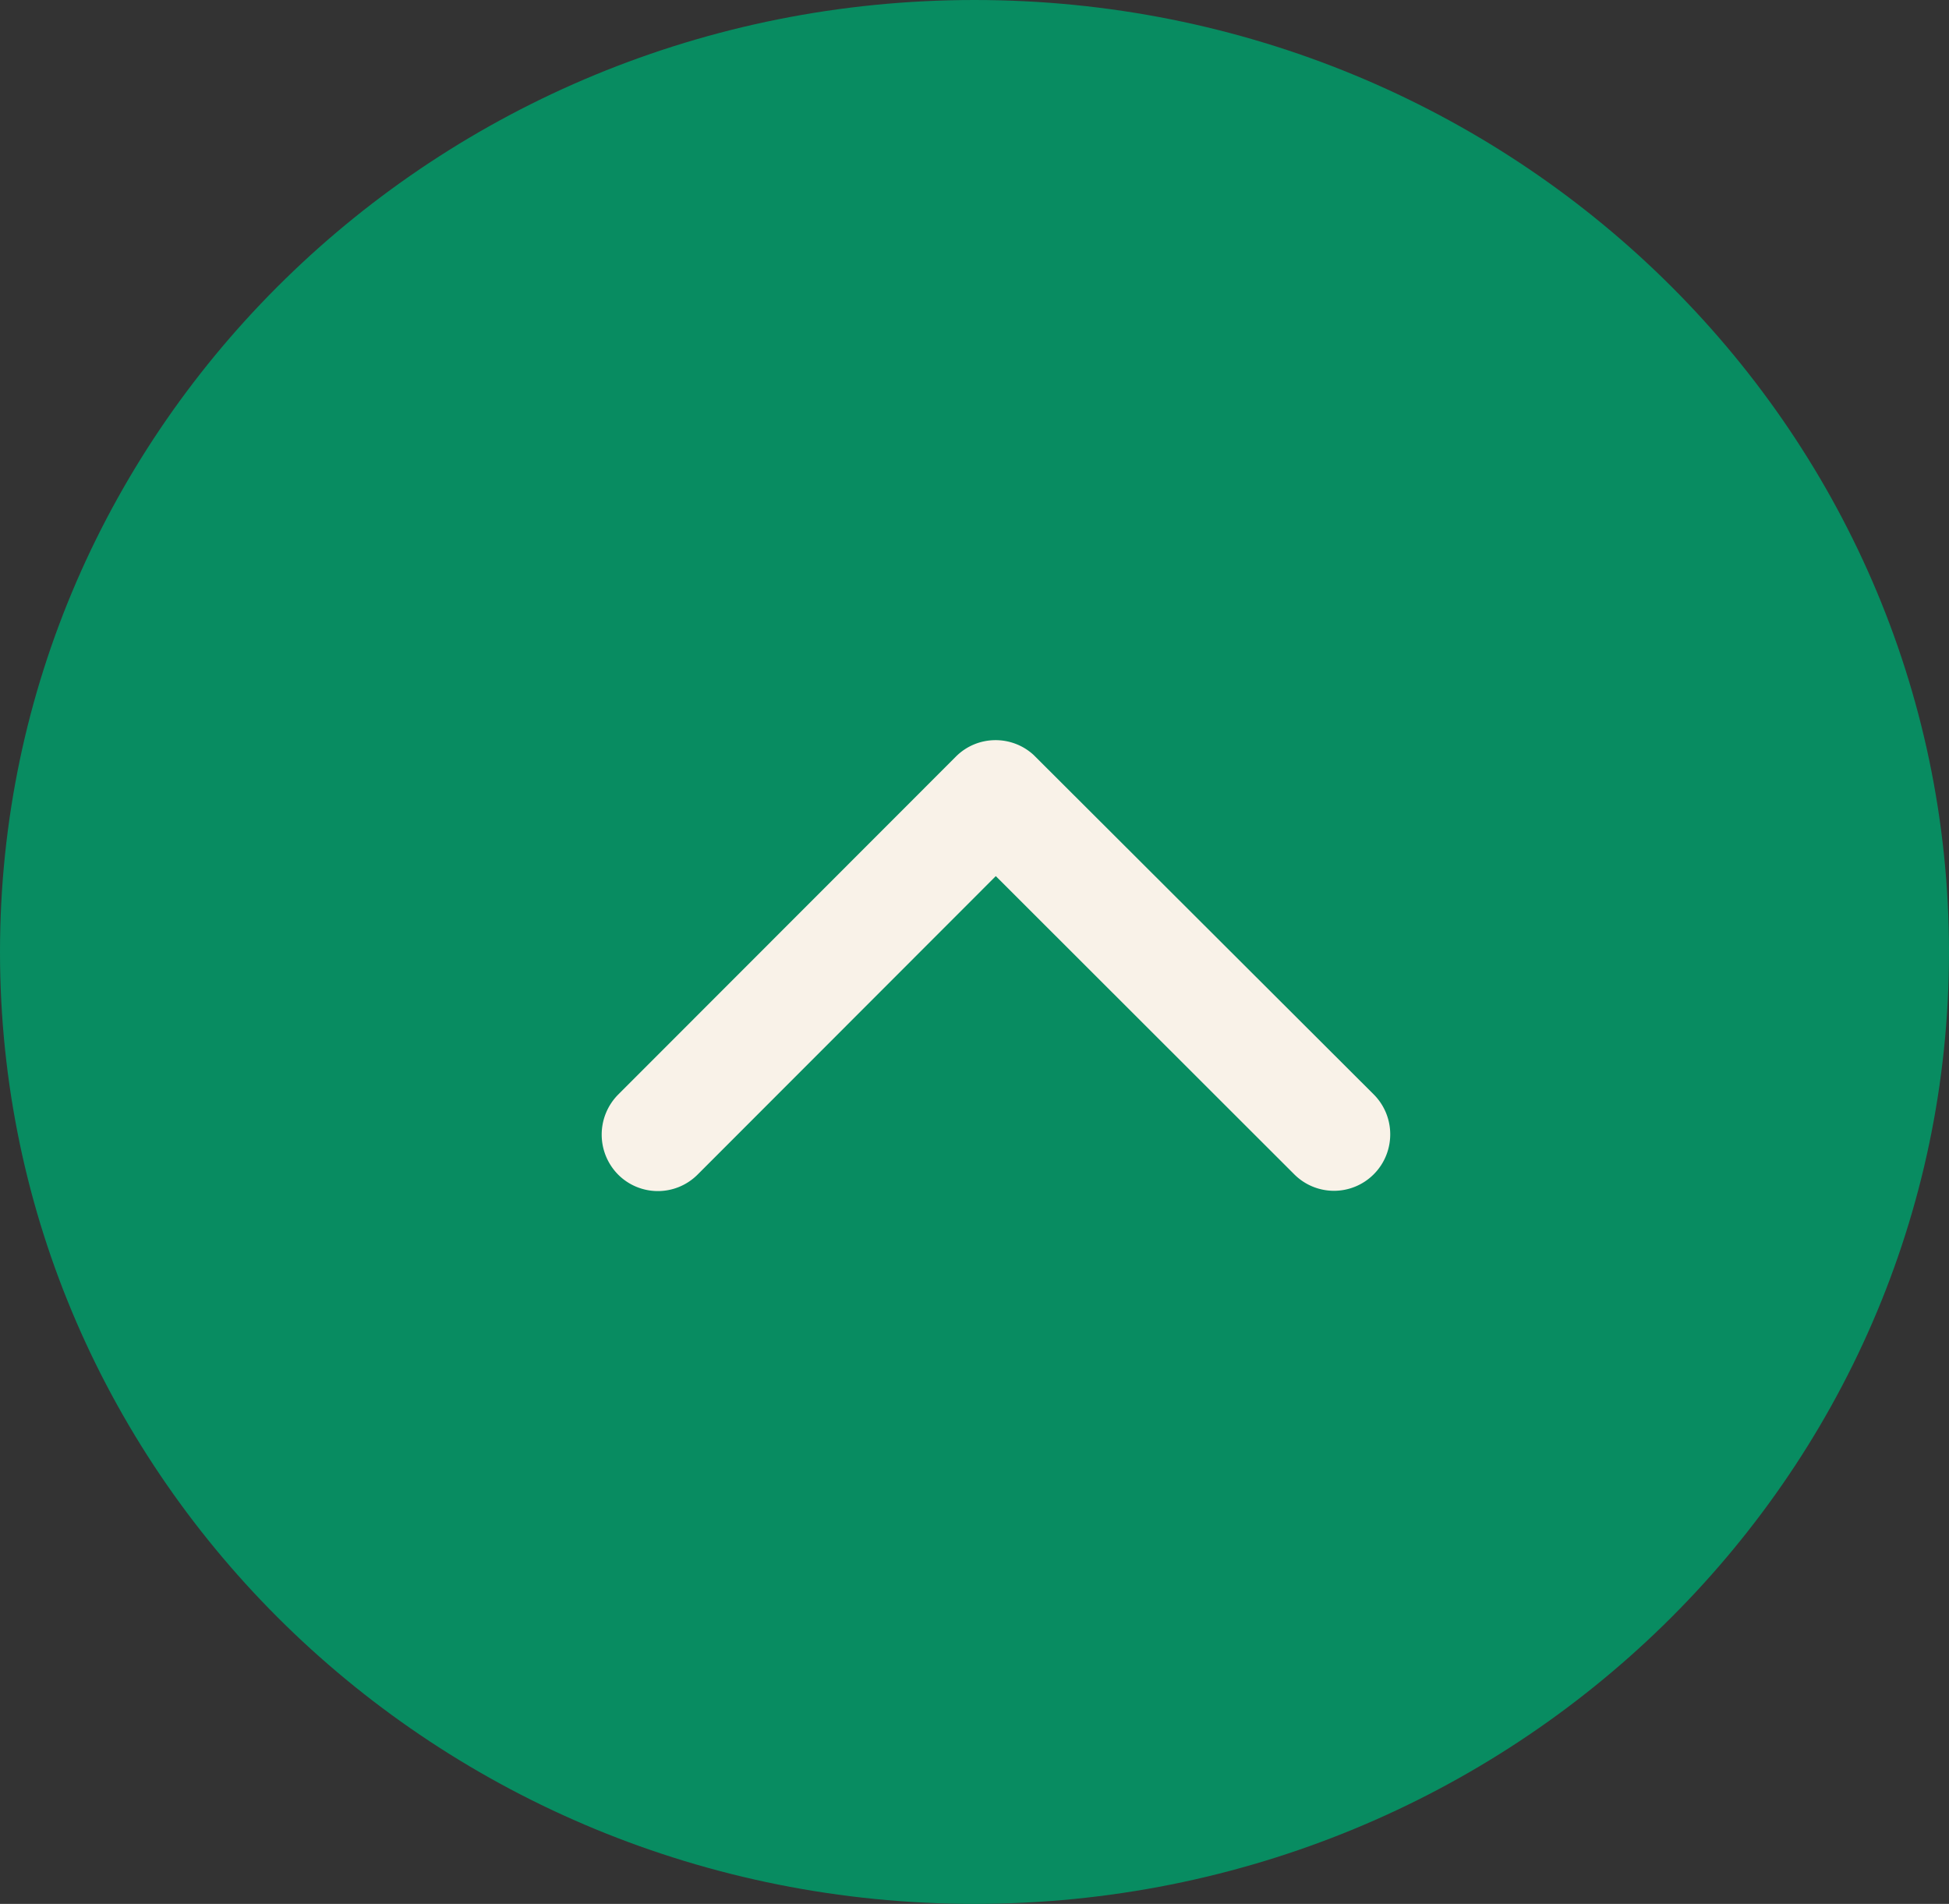 <svg xmlns="http://www.w3.org/2000/svg" width="43" height="42" viewBox="0 0 43 42"><rect x="0" y="0" width="43" height="42" fill="#333333" stroke="none"/><g><g><g><path fill="#088c61" d="M0 21C0 9.402 9.626 0 21.5 0S43 9.402 43 21s-9.626 21-21.5 21S0 32.598 0 21z"/></g><g transform="rotate(-90 22 21)"><path fill="#f9f2e8" d="M23.673 20.97l-6.583-6.578a1.238 1.238 0 0 1 0-1.756 1.254 1.254 0 0 1 1.761 0l7.459 7.454c.471.471.482 1.227.036 1.714l-7.49 7.505a1.243 1.243 0 0 1-.88.363c-.316 0-.637-.12-.88-.363a1.238 1.238 0 0 1 0-1.756z"/></g></g></g></svg>